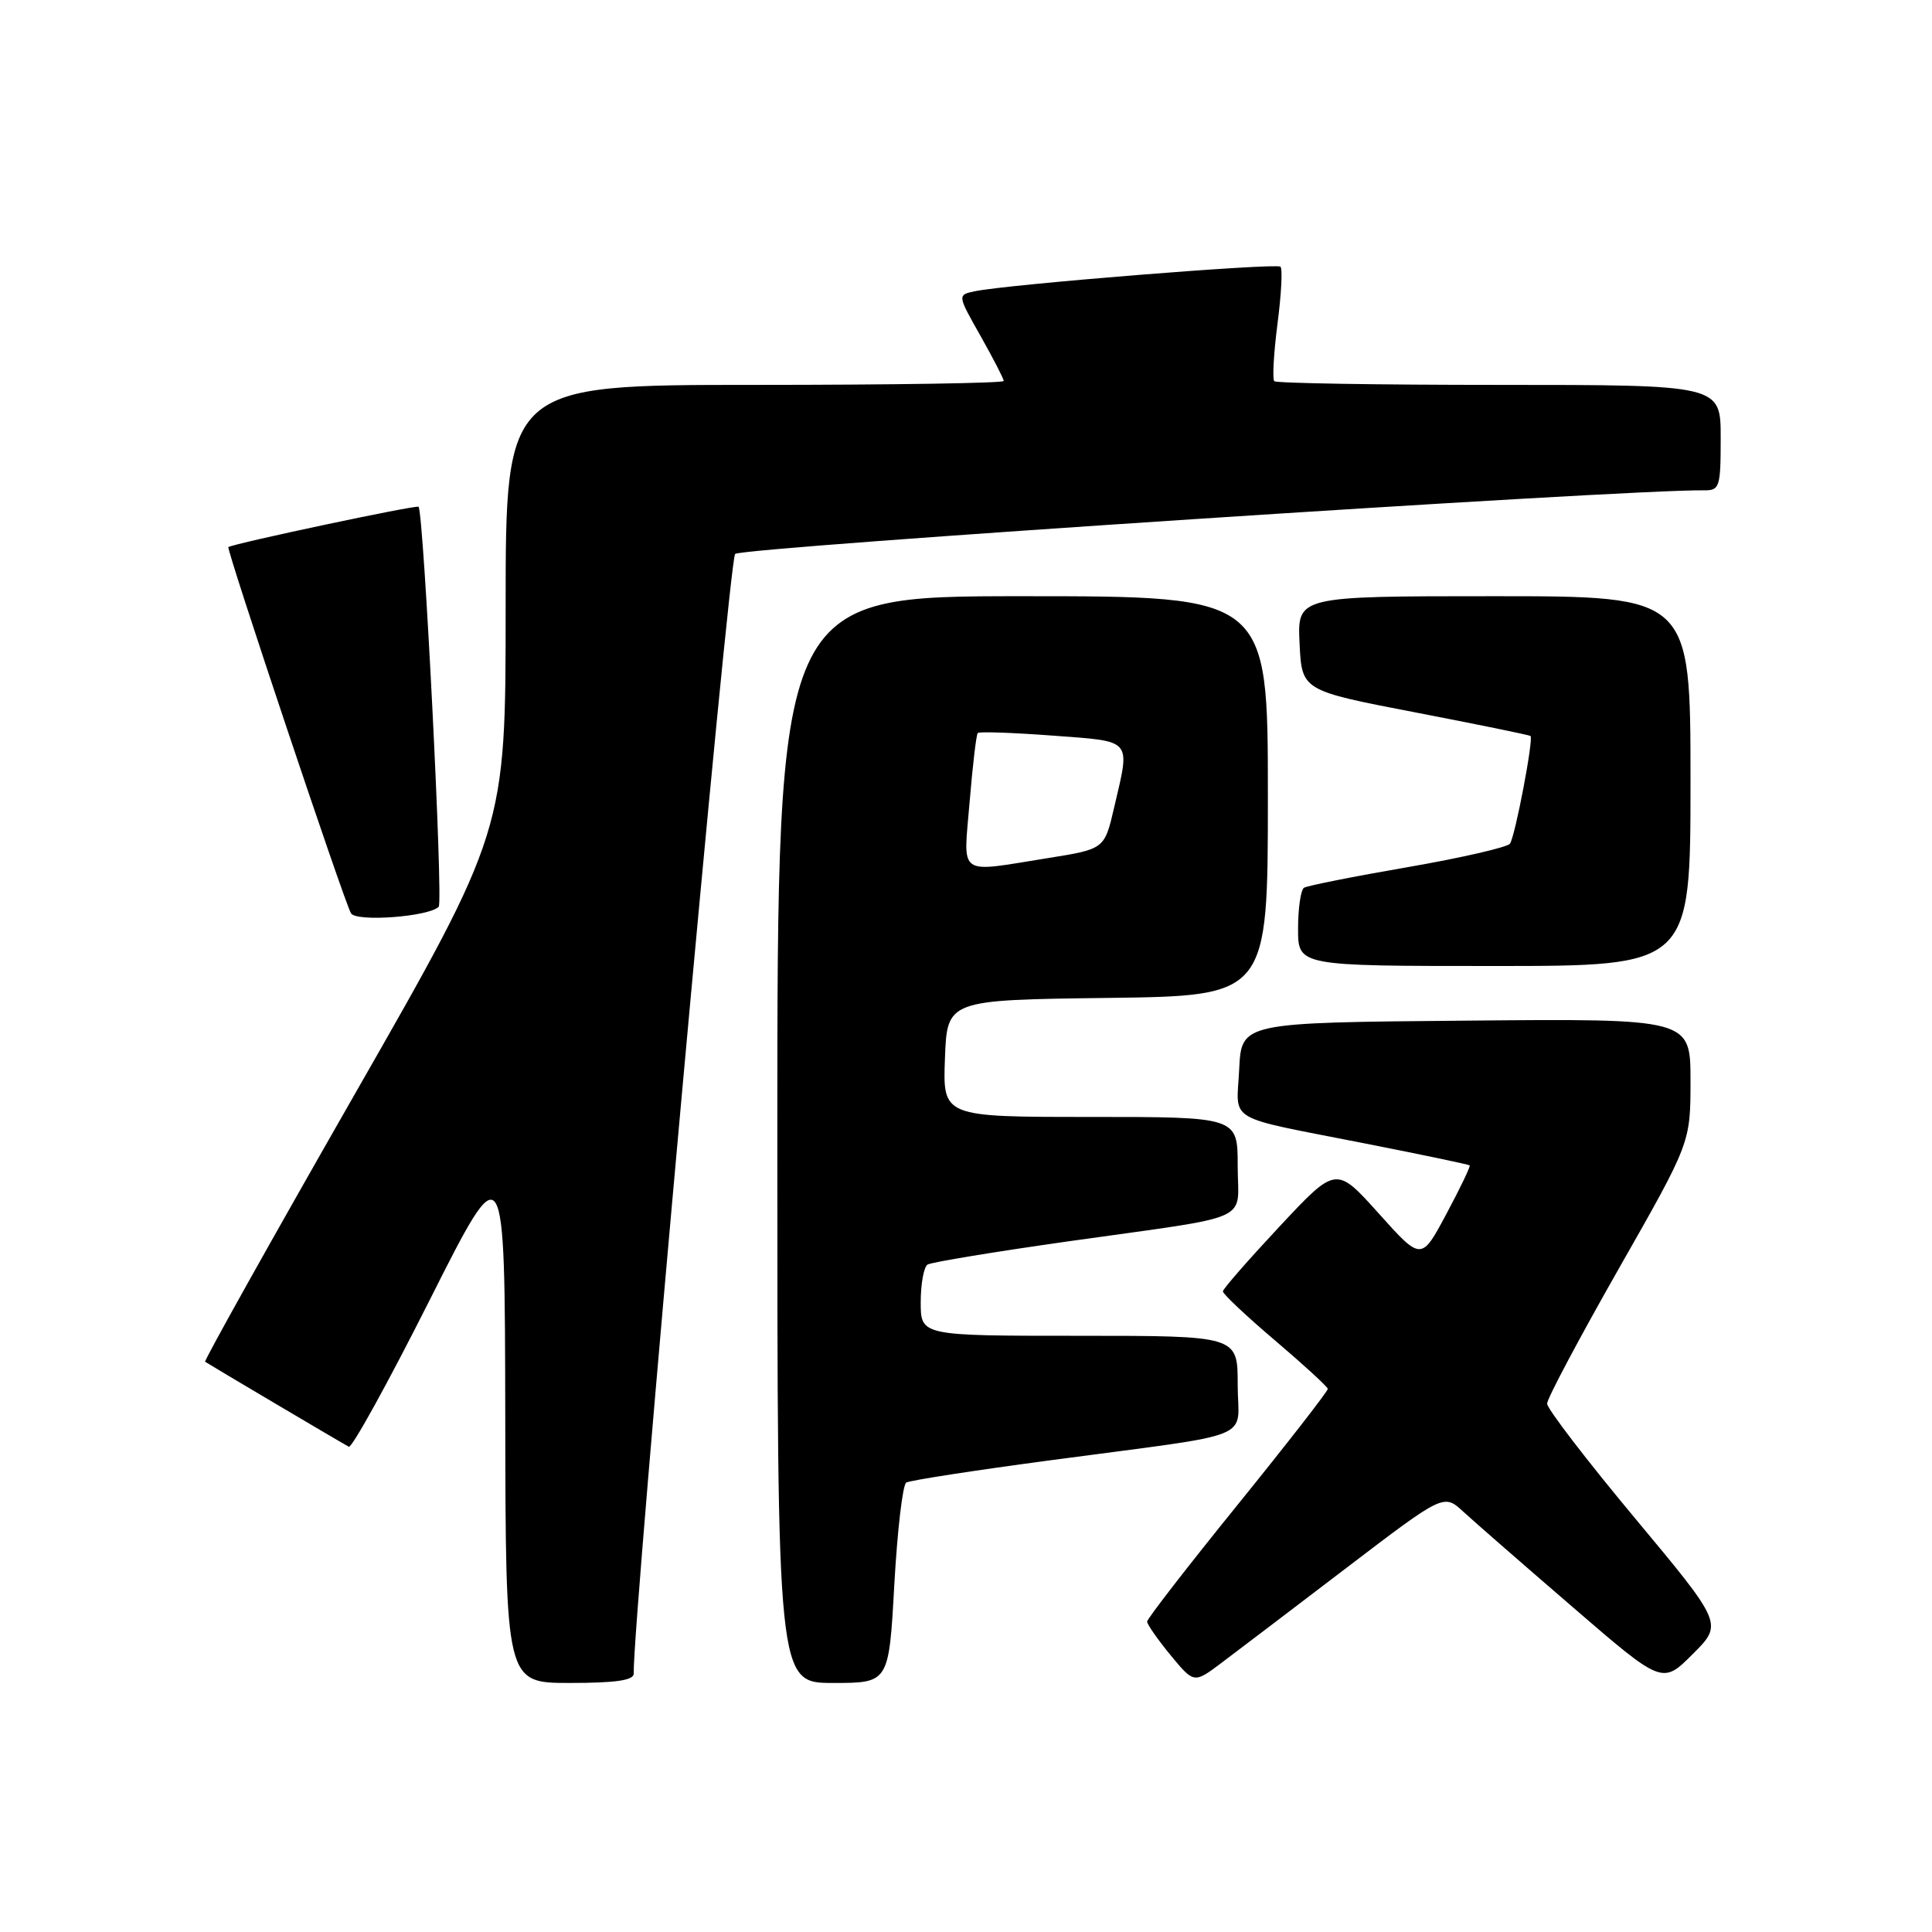 <?xml version="1.0" encoding="UTF-8" standalone="no"?>
<!DOCTYPE svg PUBLIC "-//W3C//DTD SVG 1.1//EN" "http://www.w3.org/Graphics/SVG/1.1/DTD/svg11.dtd" >
<svg xmlns="http://www.w3.org/2000/svg" xmlns:xlink="http://www.w3.org/1999/xlink" version="1.1" viewBox="0 0 256 256">
 <g >
 <path fill="currentColor"
d=" M 83.97 221.75 C 83.80 215.20 96.57 74.25 97.41 73.40 C 98.28 72.52 215.35 64.83 225.75 64.97 C 227.87 65.00 228.00 64.60 228.00 58.00 C 228.00 51.00 228.00 51.00 198.67 51.00 C 182.53 51.00 169.11 50.78 168.85 50.51 C 168.58 50.24 168.77 46.84 169.27 42.94 C 169.78 39.04 169.96 35.62 169.67 35.34 C 169.16 34.82 133.51 37.68 129.18 38.59 C 126.85 39.08 126.85 39.08 129.93 44.52 C 131.62 47.52 133.00 50.20 133.00 50.48 C 133.00 50.77 118.15 51.00 100.00 51.00 C 67.00 51.00 67.00 51.00 67.00 80.52 C 67.00 110.03 67.00 110.03 46.93 145.12 C 35.90 164.41 27.01 180.31 27.18 180.44 C 27.57 180.72 45.20 191.16 46.22 191.70 C 46.62 191.91 51.44 183.18 56.92 172.29 C 66.89 152.50 66.89 152.50 66.95 187.75 C 67.00 223.00 67.00 223.00 75.50 223.00 C 81.65 223.00 83.99 222.65 83.97 221.75 Z  M 118.50 209.99 C 118.90 202.83 119.61 196.74 120.08 196.45 C 120.54 196.16 129.16 194.83 139.21 193.49 C 167.12 189.76 164.00 191.02 164.00 183.45 C 164.00 177.00 164.00 177.00 143.00 177.00 C 122.00 177.00 122.00 177.00 122.00 172.56 C 122.00 170.12 122.41 167.87 122.91 167.56 C 123.41 167.25 131.85 165.86 141.66 164.47 C 166.60 160.95 164.00 162.11 164.00 154.48 C 164.00 148.00 164.00 148.00 144.46 148.00 C 124.92 148.00 124.92 148.00 125.21 140.25 C 125.50 132.50 125.50 132.50 146.75 132.23 C 168.00 131.96 168.00 131.96 168.00 105.48 C 168.00 79.00 168.00 79.00 135.50 79.00 C 103.00 79.00 103.00 79.00 103.00 151.00 C 103.00 223.00 103.00 223.00 110.39 223.00 C 117.78 223.00 117.78 223.00 118.50 209.99 Z  M 178.40 207.76 C 191.31 197.92 191.31 197.92 193.90 200.31 C 195.33 201.63 201.85 207.31 208.39 212.95 C 220.27 223.20 220.27 223.20 224.29 219.18 C 228.31 215.17 228.31 215.17 216.65 201.18 C 210.24 193.49 205.00 186.66 205.00 185.99 C 205.00 185.32 209.28 177.28 214.50 168.10 C 224.00 151.42 224.00 151.42 224.00 143.20 C 224.00 134.97 224.00 134.97 194.25 135.24 C 164.50 135.50 164.50 135.50 164.20 141.67 C 163.86 148.86 162.06 147.80 181.00 151.54 C 188.43 153.00 194.61 154.30 194.74 154.42 C 194.87 154.54 193.48 157.44 191.65 160.86 C 188.33 167.08 188.33 167.08 182.69 160.79 C 177.04 154.50 177.04 154.50 169.56 162.50 C 165.45 166.90 162.06 170.77 162.04 171.11 C 162.02 171.44 165.12 174.37 168.94 177.61 C 172.75 180.85 175.90 183.74 175.94 184.03 C 175.97 184.32 170.60 191.22 164.00 199.38 C 157.40 207.53 152.00 214.50 152.00 214.87 C 152.00 215.24 153.40 217.24 155.10 219.31 C 158.21 223.08 158.21 223.08 161.85 220.34 C 163.86 218.83 171.31 213.17 178.40 207.76 Z  M 224.00 103.50 C 224.00 79.00 224.00 79.00 197.95 79.00 C 171.90 79.00 171.90 79.00 172.20 85.25 C 172.50 91.50 172.50 91.50 187.50 94.39 C 195.75 95.98 202.63 97.39 202.80 97.52 C 203.23 97.87 200.78 110.76 200.08 111.79 C 199.76 112.26 193.67 113.66 186.54 114.90 C 179.41 116.13 173.23 117.36 172.79 117.63 C 172.36 117.90 172.00 120.34 172.00 123.06 C 172.00 128.00 172.00 128.00 198.00 128.00 C 224.00 128.00 224.00 128.00 224.00 103.50 Z  M 58.13 120.15 C 58.75 119.52 56.14 67.87 55.46 67.15 C 55.20 66.87 31.12 71.98 30.26 72.49 C 29.94 72.69 45.65 119.63 46.51 121.02 C 47.23 122.19 56.84 121.47 58.13 120.15 Z  M 128.48 106.25 C 128.88 101.44 129.36 97.33 129.56 97.13 C 129.75 96.92 134.21 97.08 139.46 97.47 C 150.20 98.28 149.78 97.78 147.63 107.00 C 146.35 112.50 146.35 112.50 138.93 113.69 C 126.70 115.64 127.65 116.32 128.48 106.25 Z "/>
</g>
</svg>